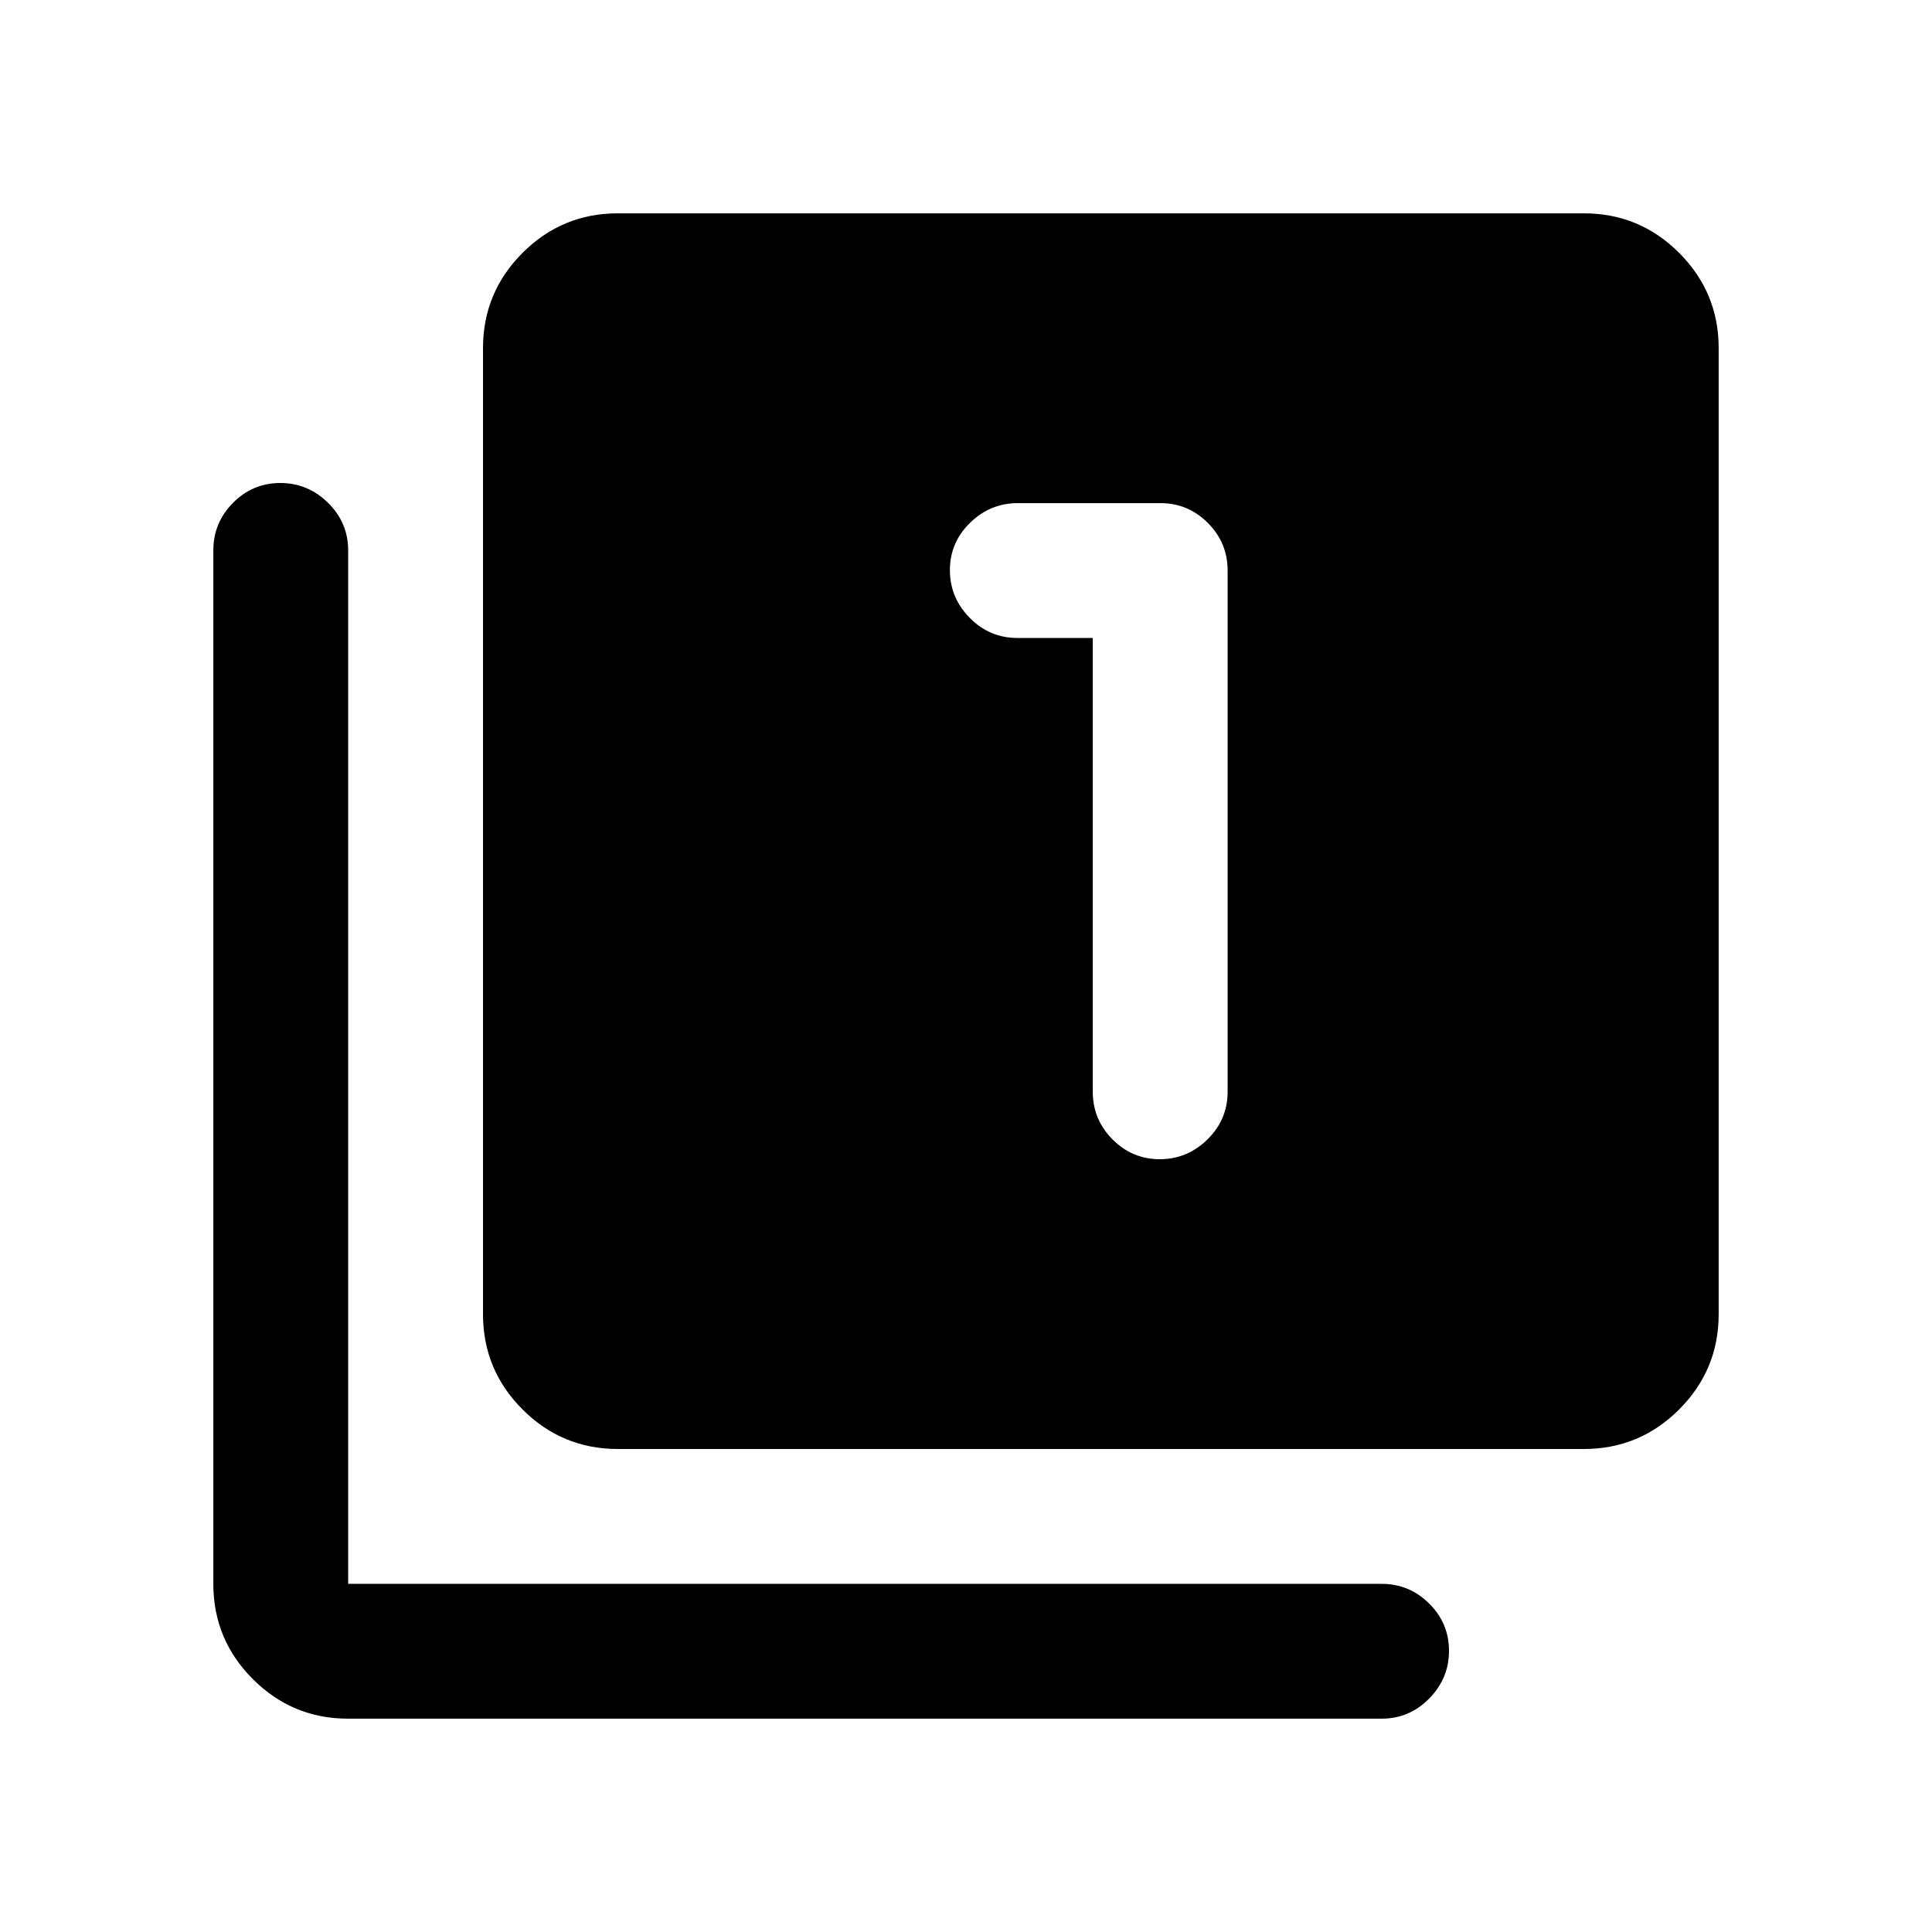 <svg xmlns="http://www.w3.org/2000/svg" height="20" viewBox="0 -960 960 960" width="20"><path d="M543-643v225.5q0 13.8 9.79 23.65 9.79 9.85 23.5 9.85t23.71-9.85q10-9.85 10-23.65v-259q0-13.8-9.82-23.65-9.83-9.85-23.59-9.85h-70.83Q492-710 482-700.21q-10 9.79-10 23.5t9.85 23.71q9.85 10 23.65 10H543ZM307-240q-27.7 0-47.35-19.65Q240-279.3 240-307v-480q0-27.7 19.65-47.35Q279.3-854 307-854h480q27.7 0 47.35 19.65Q854-814.7 854-787v480q0 27.7-19.65 47.35Q814.7-240 787-240H307ZM173-106q-27.7 0-47.35-19.65Q106-145.3 106-173v-513.5q0-13.8 9.79-23.65 9.79-9.85 23.5-9.85t23.71 9.85q10 9.85 10 23.65V-173h513.5q13.8 0 23.65 9.79 9.85 9.79 9.85 23.5T710.15-116q-9.85 10-23.65 10H173Z"/></svg>